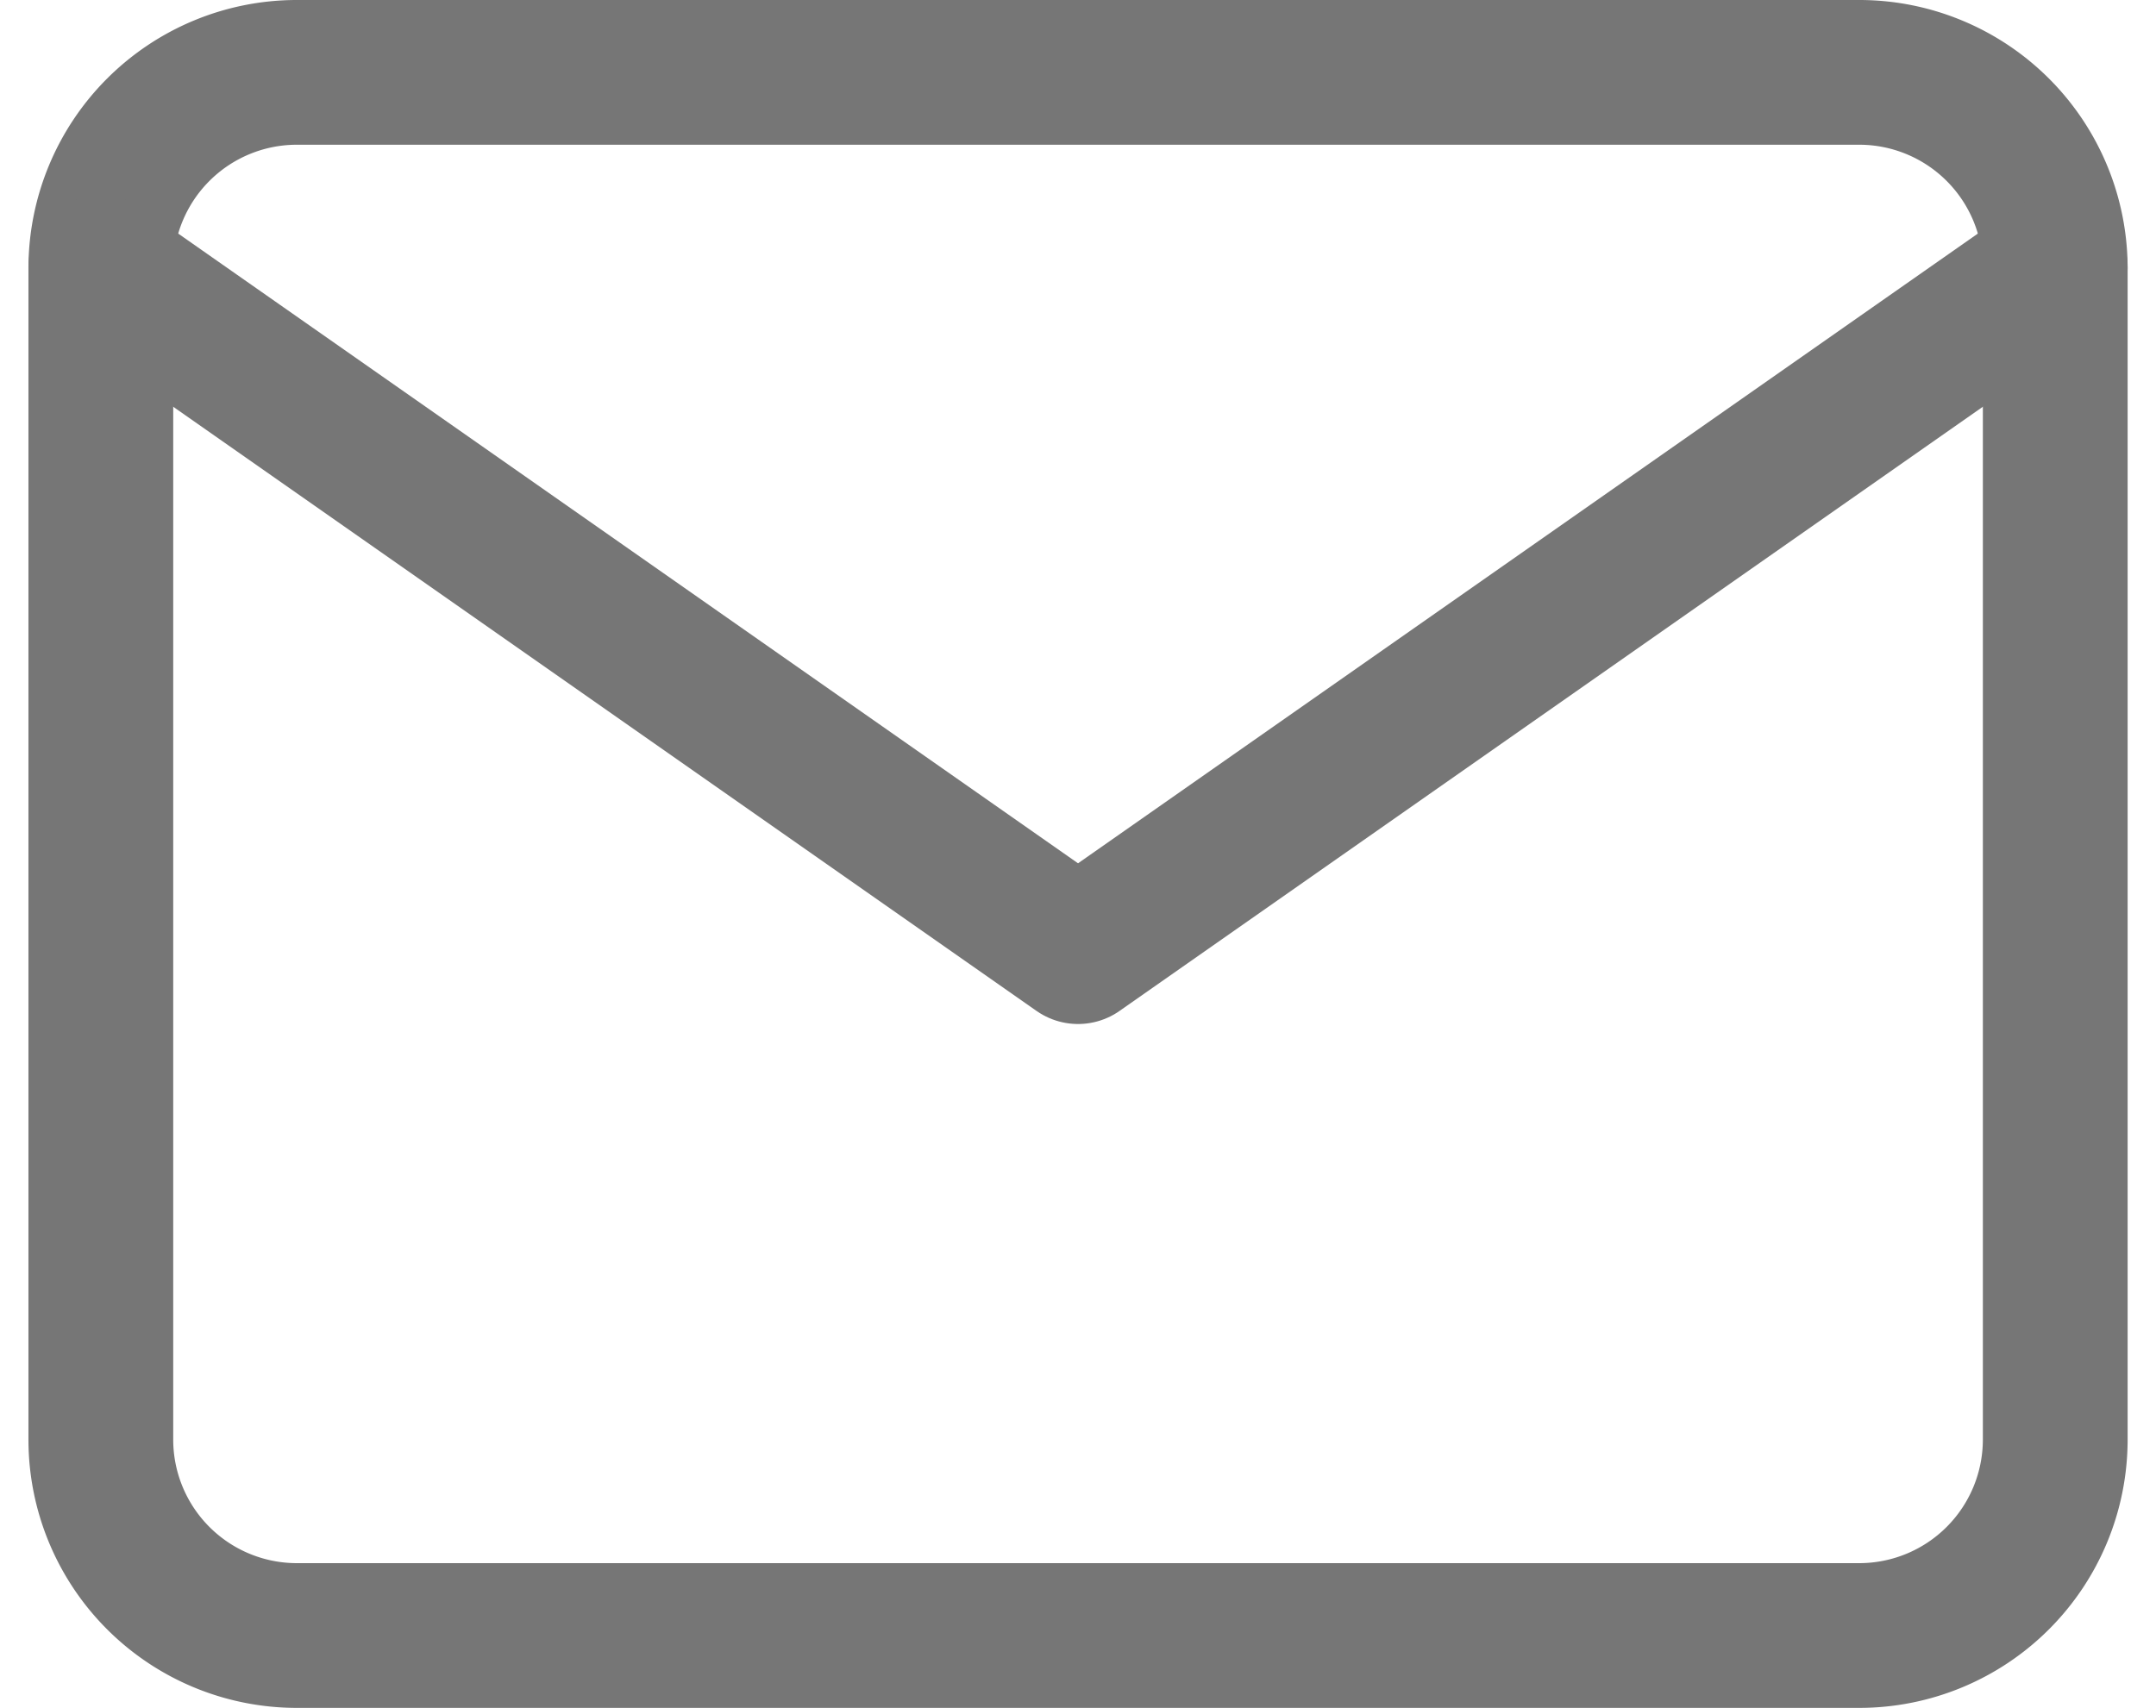 <svg xmlns="http://www.w3.org/2000/svg" width="29.785" height="23.6" viewBox="0 0 29.785 23.6">
  <g id="Icon_feather-mail" data-name="Icon feather-mail" transform="translate(-1.607 -5)">
    <path id="Tracé_593" data-name="Tracé 593" d="M5.7,6H27.3A2.708,2.708,0,0,1,30,8.7V24.9a2.708,2.708,0,0,1-2.7,2.7H5.7A2.708,2.708,0,0,1,3,24.9V8.7A2.708,2.708,0,0,1,5.7,6Z" transform="translate(0 0)" fill="none" stroke="#767676" stroke-linecap="round" stroke-linejoin="round" stroke-width="2"/>
    <path id="Tracé_594" data-name="Tracé 594" d="M30,9,16.5,18.45,3,9" transform="translate(0 -0.3)" fill="none" stroke="#767676" stroke-linecap="round" stroke-linejoin="round" stroke-width="2"/>
  </g>
</svg>
